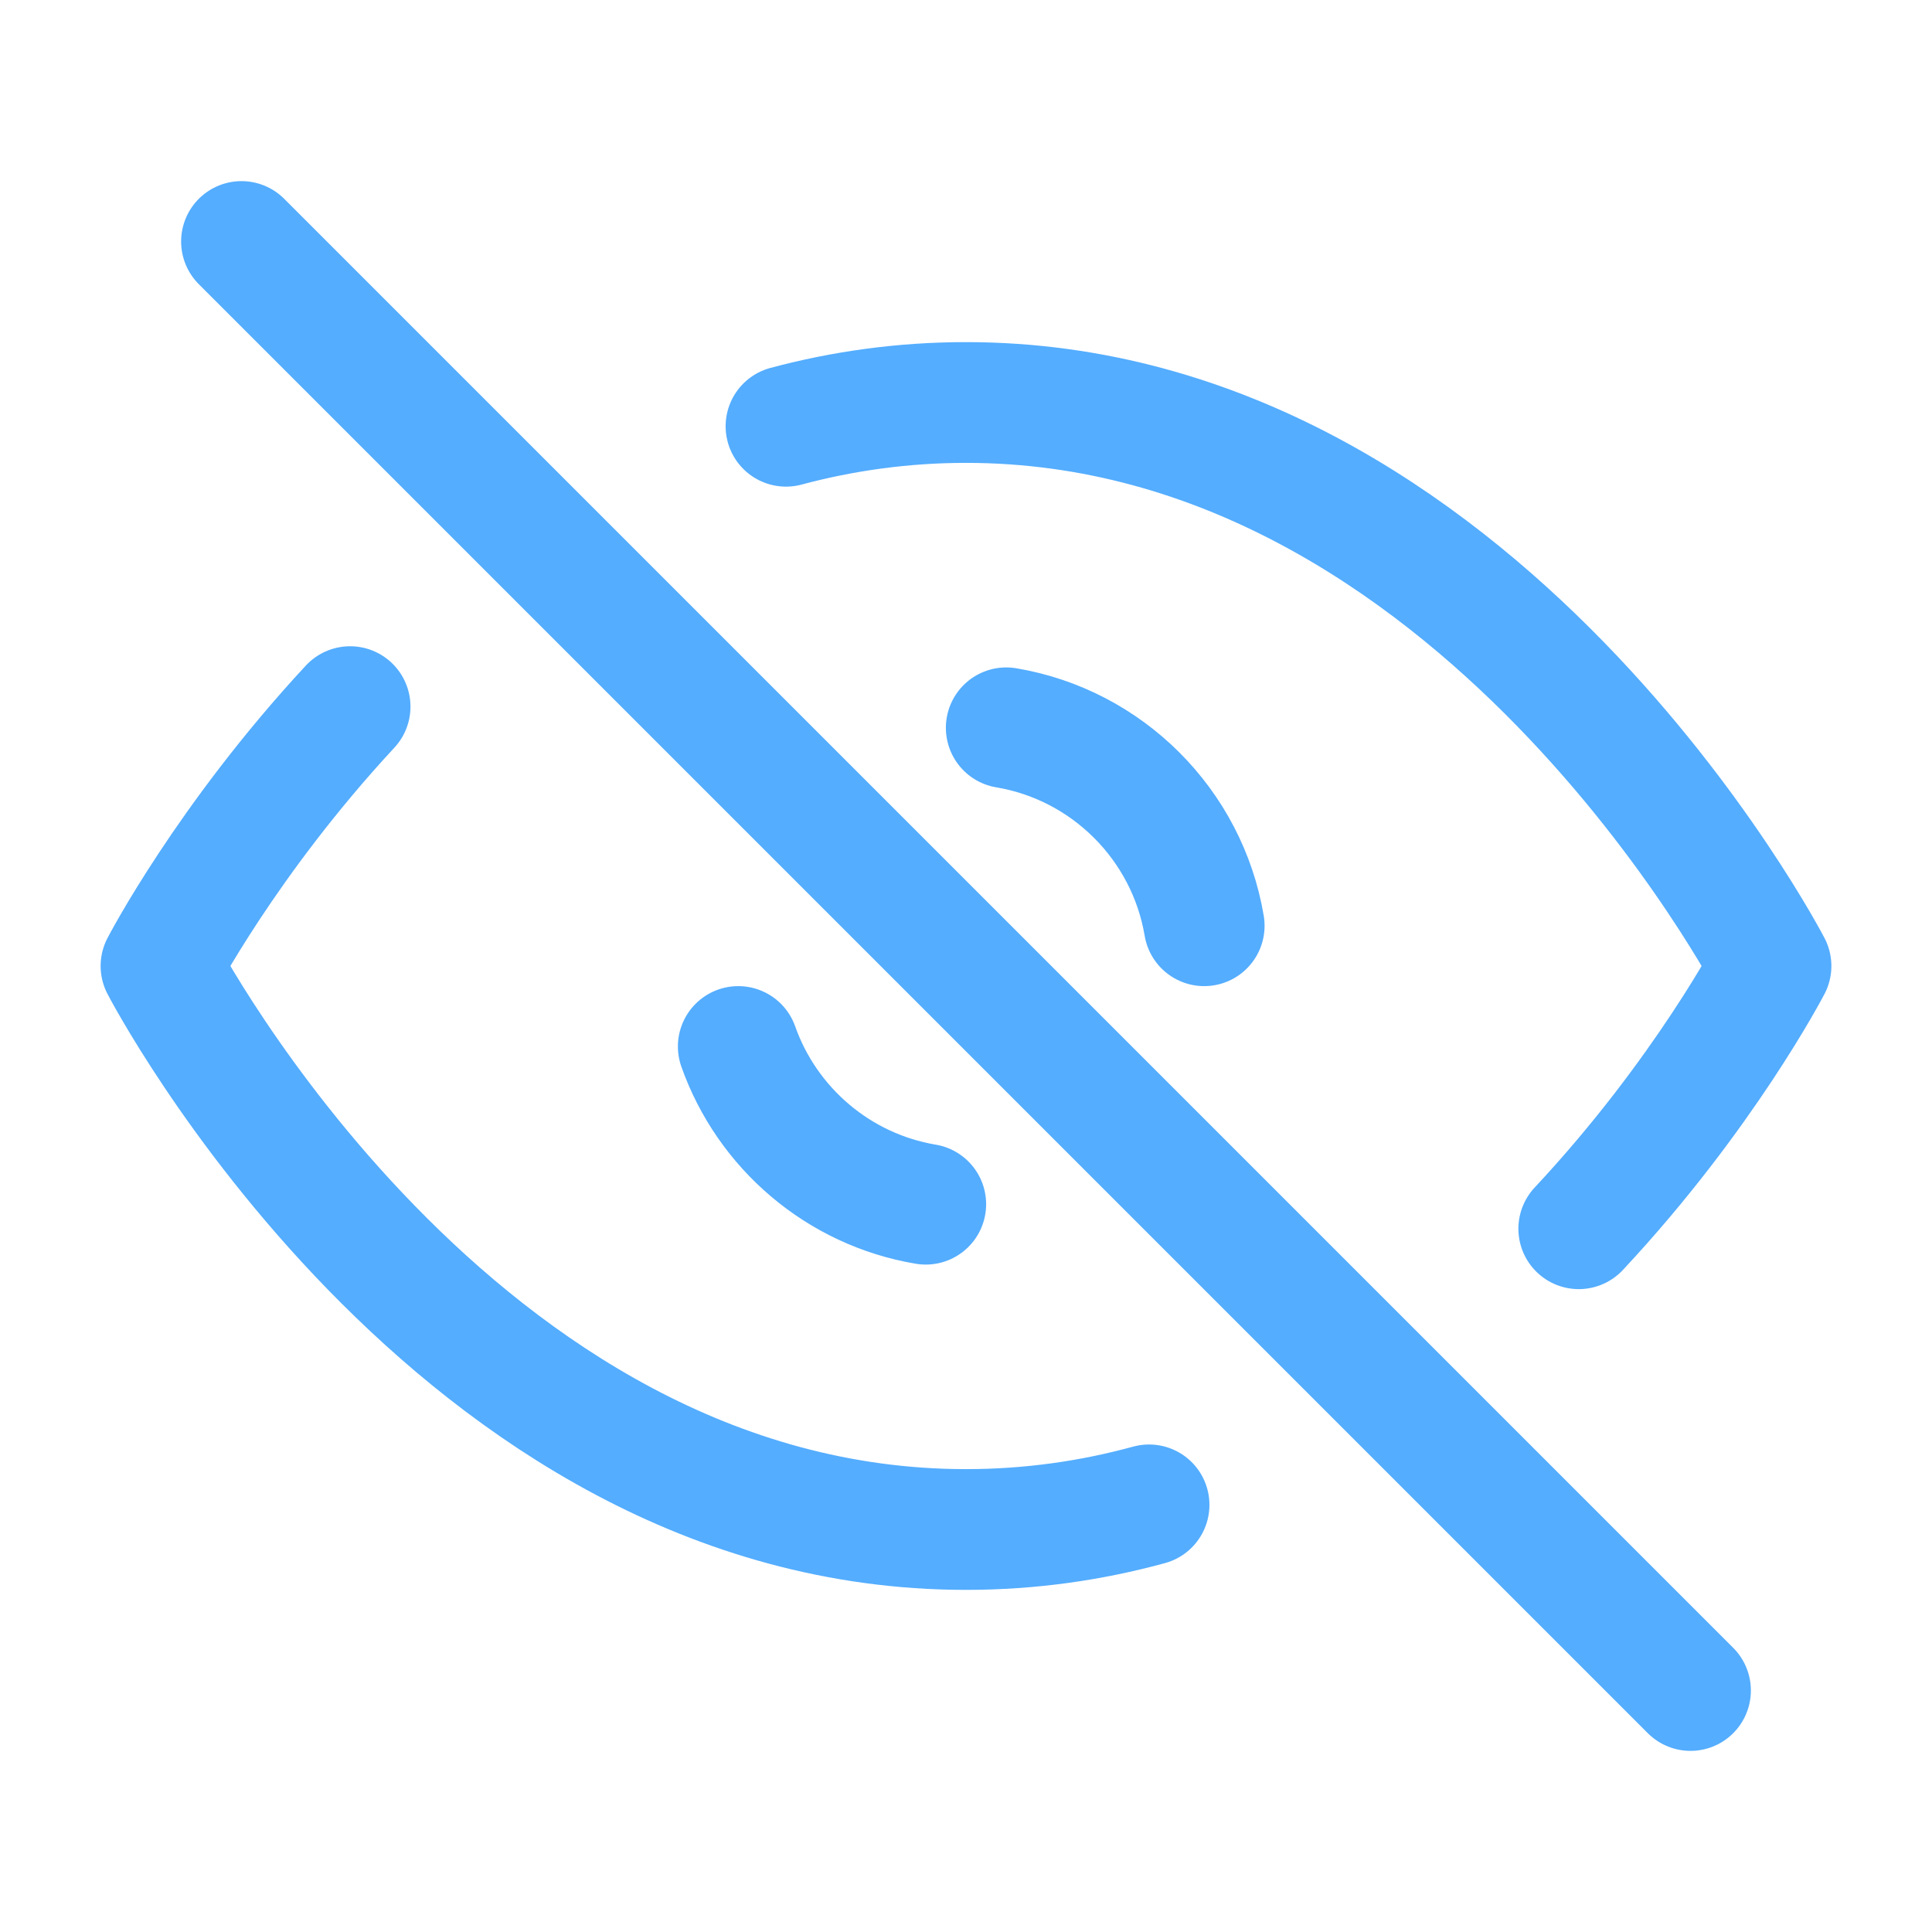 <svg width="24" height="24" viewBox="0 0 24 24" fill="none" xmlns="http://www.w3.org/2000/svg">
<g id="icon / eye-closed">
<path id="shape" d="M9.764 5.295C10.466 5.107 11.212 5 12 5C18.364 5 22 12 22 12C22 12 21.171 13.596 19.612 15.264M4.349 8.778C2.815 10.431 2 12 2 12C2 12 5.636 19 12 19C12.802 19 13.561 18.889 14.274 18.694M11.5 14.959C10.416 14.777 9.529 14.013 9.171 13M12.5 9.041C13.756 9.252 14.748 10.244 14.959 11.5M3 3L21 21" stroke="#54ADFF" stroke-width="1.5" stroke-linecap="round" stroke-linejoin="round"/>
</g>
</svg>
